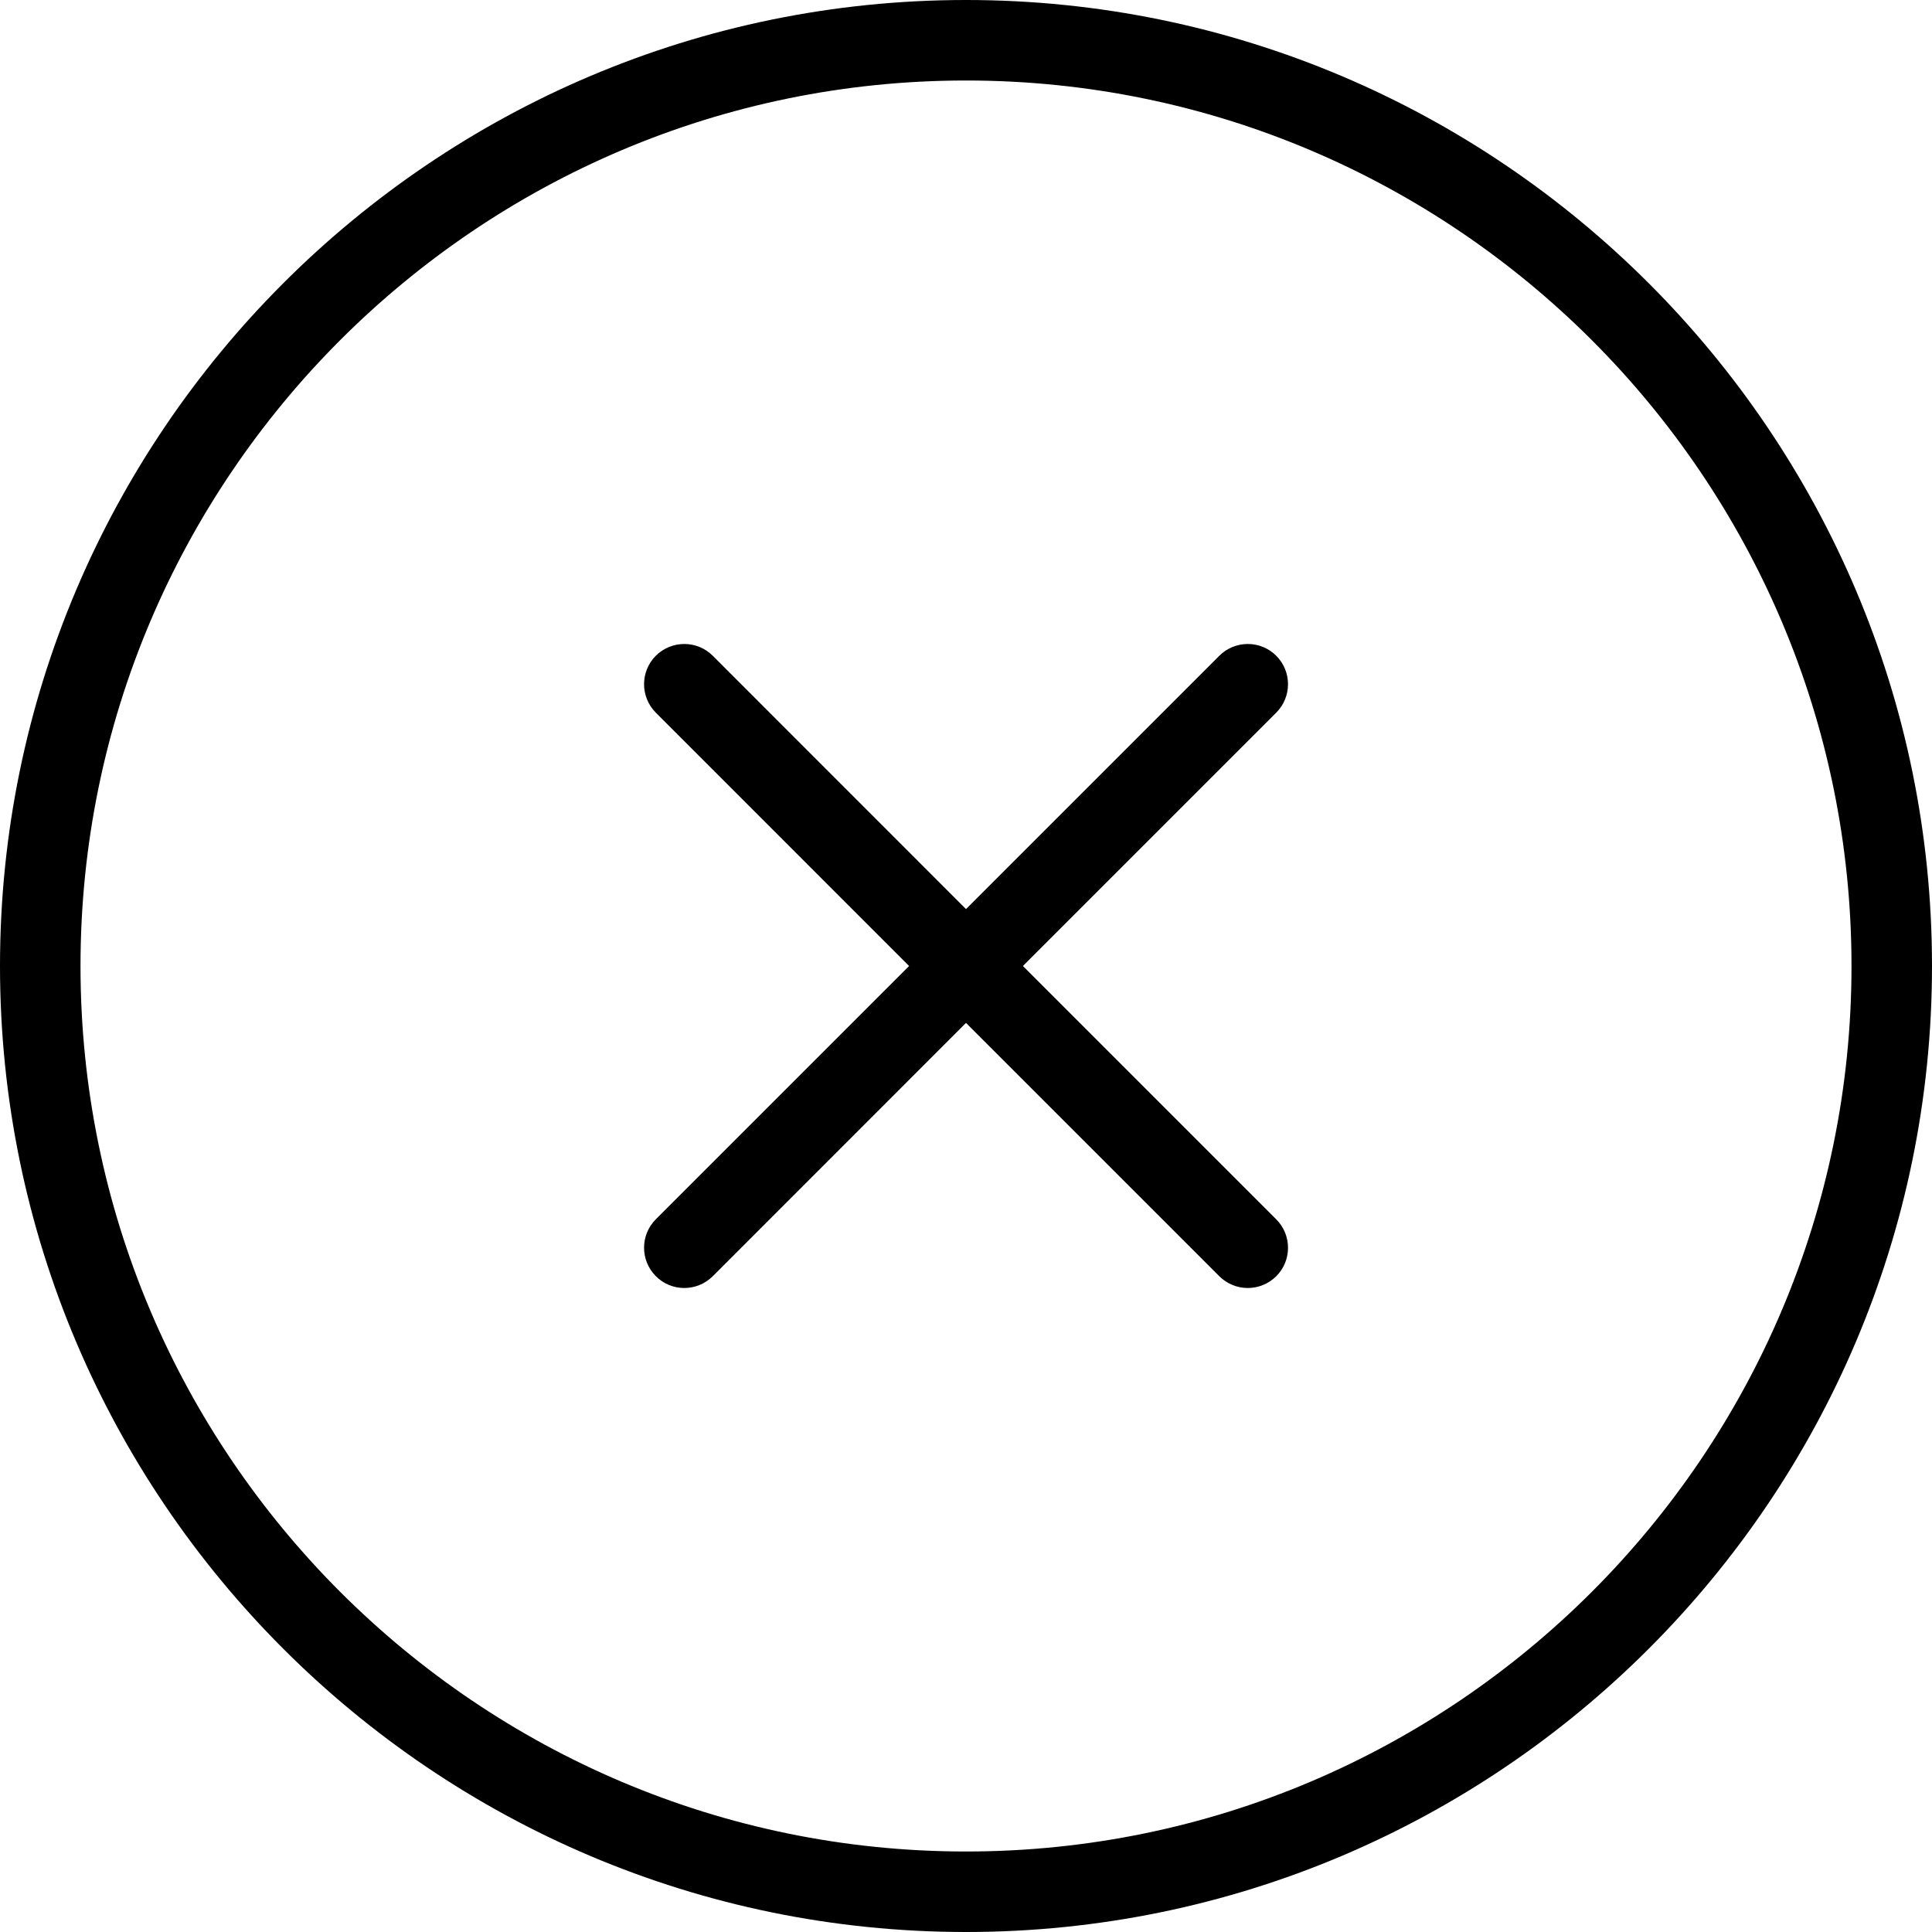 <svg version="1.1" viewBox="0 0 24 24" xmlns="http://www.w3.org/2000/svg"><path d="M12,0C5.383,0,0,5.383,0,12s5.383,12,12,12s12-5.383,12-12S18.617,0,12,0z M12,23C5.935,23,1,18.065,1,12S5.935,1,12,1 s11,4.935,11,11S18.065,23,12,23z M15.854,8.146c-0.195-0.195-0.512-0.195-0.707,0L12,11.293L8.854,8.146c-0.195-0.195-0.512-0.195-0.707,0 s-0.195,0.512,0,0.707L11.293,12l-3.146,3.146c-0.195,0.195-0.195,0.512,0,0.707C8.244,15.951,8.372,16,8.5,16 s0.256-0.049,0.354-0.146L12,12.707l3.146,3.146C15.244,15.951,15.372,16,15.5,16s0.256-0.049,0.354-0.146 c0.195-0.195,0.195-0.512,0-0.707L12.707,12l3.146-3.146C16.049,8.658,16.049,8.342,15.854,8.146z"/></svg>
